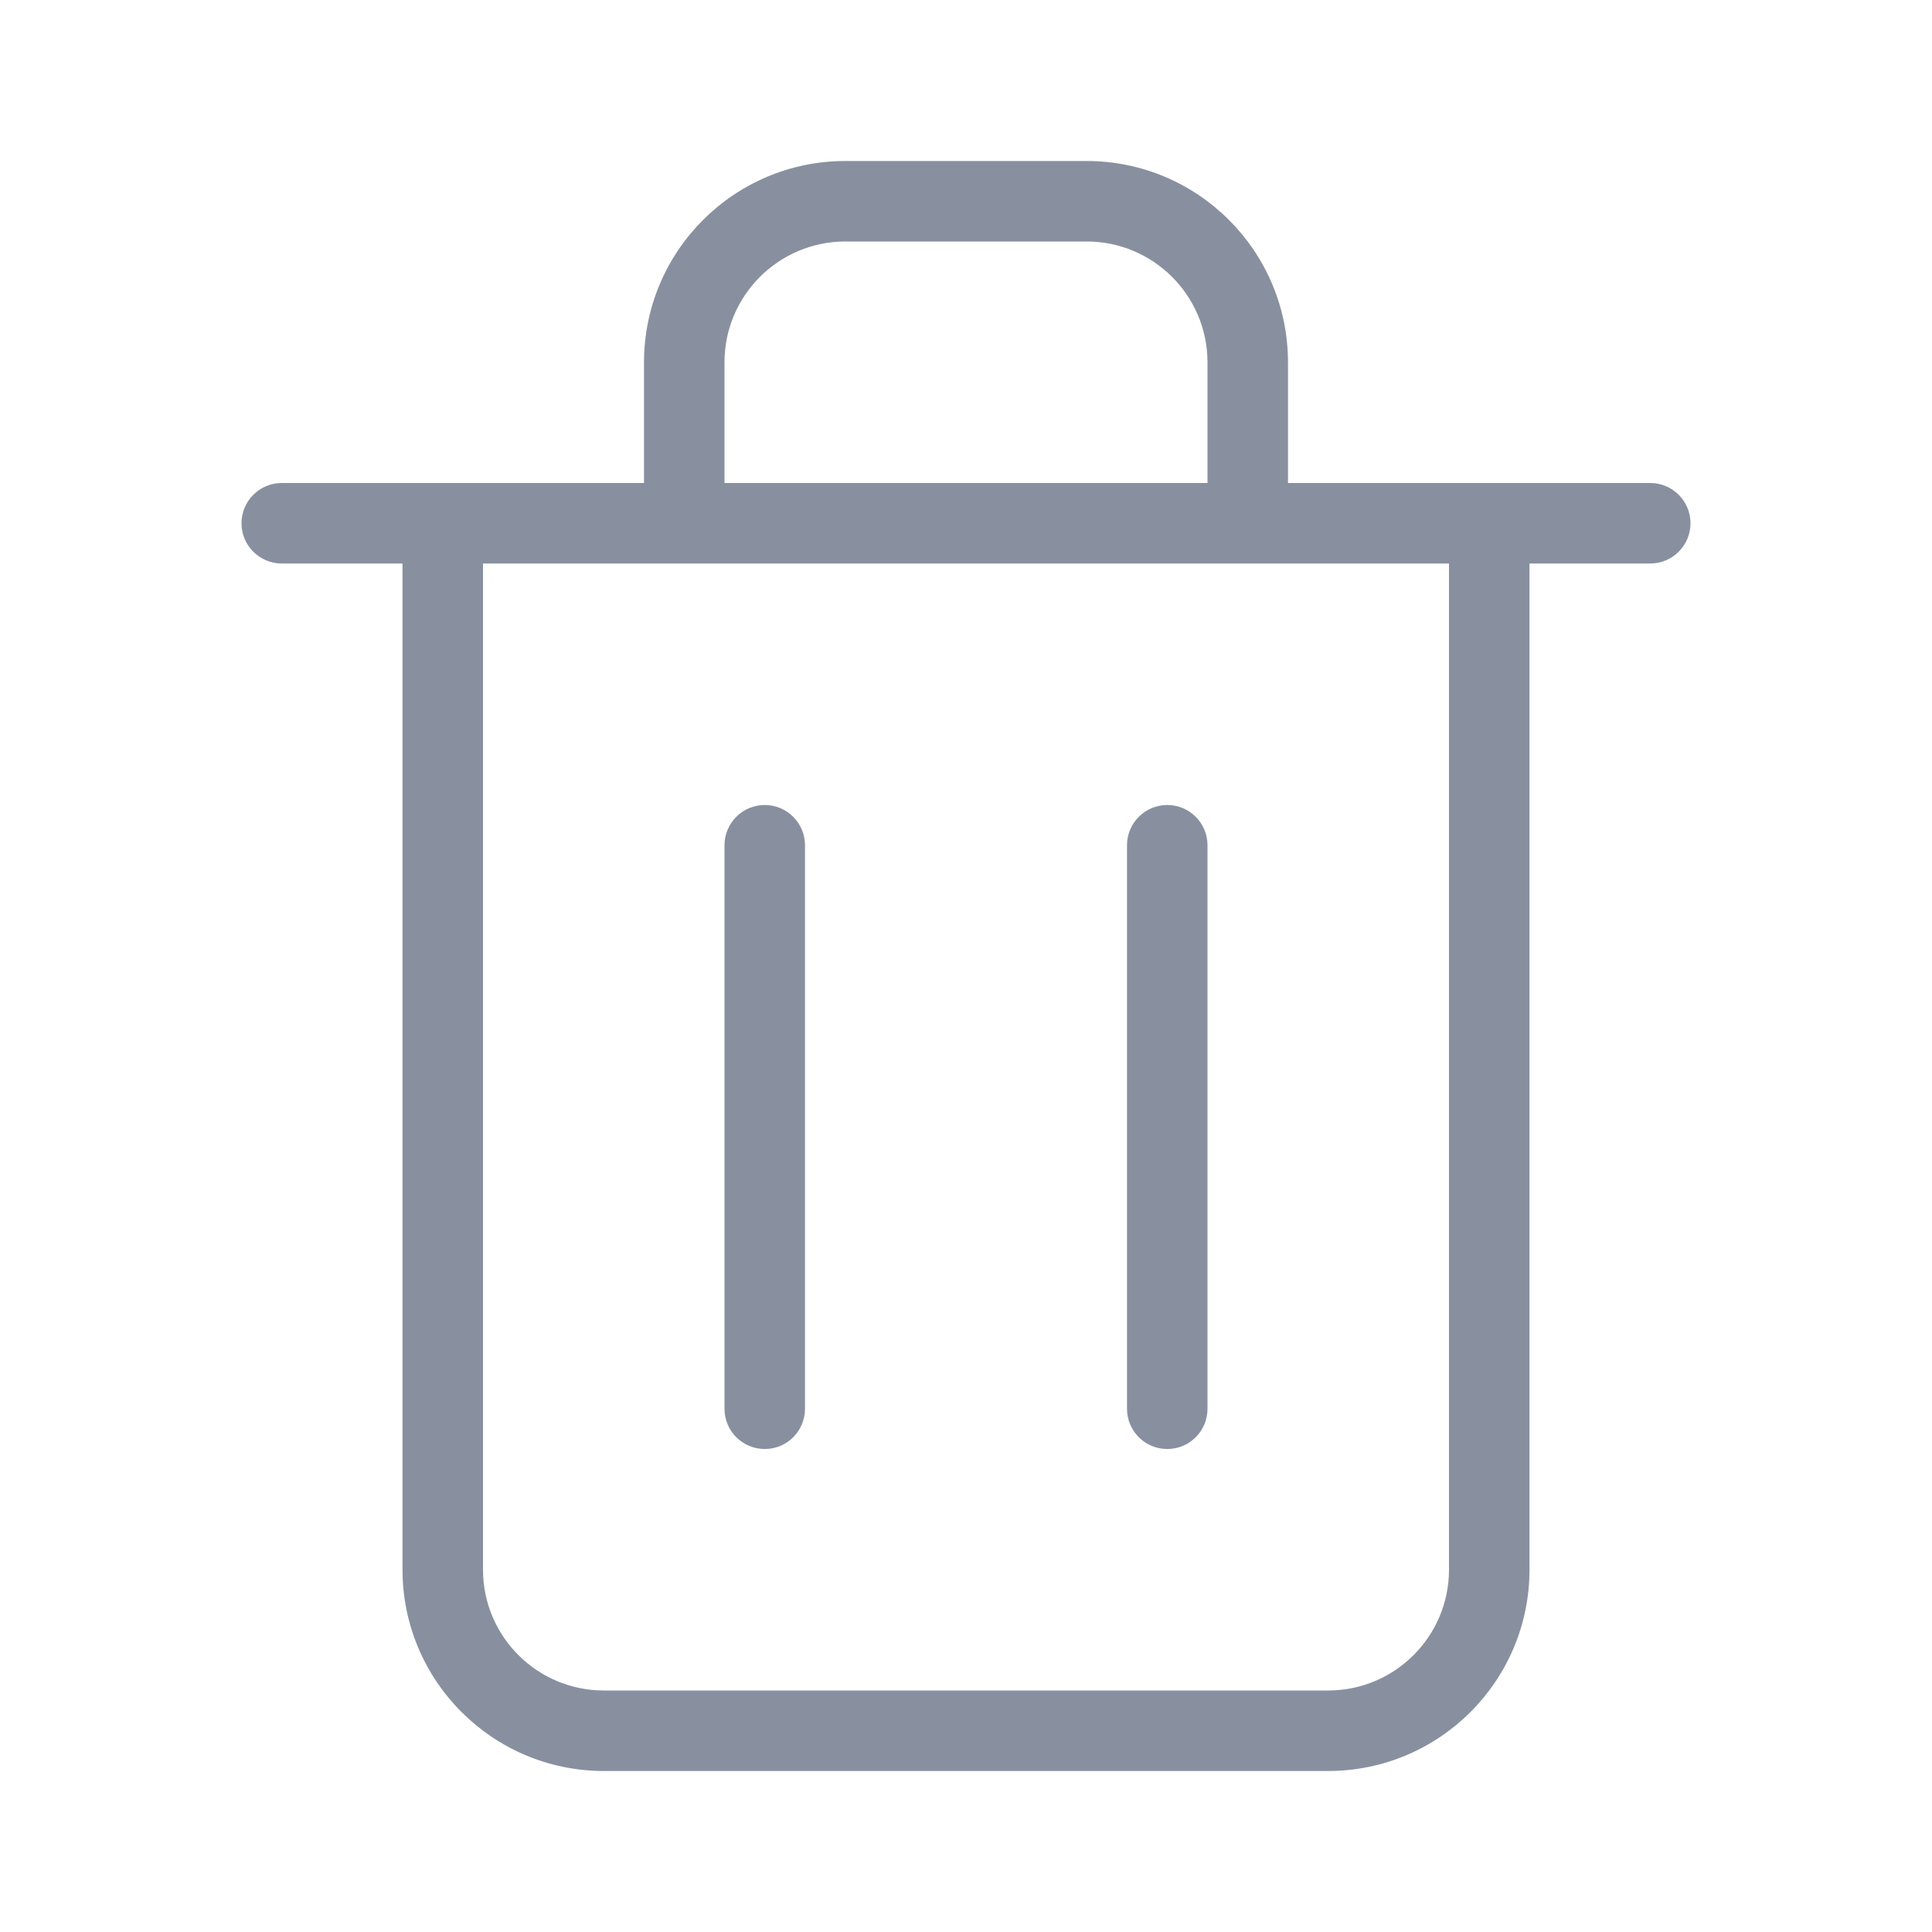 <svg width="24" height="24" viewBox="0 0 24 24" fill="none" xmlns="http://www.w3.org/2000/svg">
<path d="M20.5 6H16V4.5C15.999 3.12 14.88 2.001 13.5 2H10.5C9.12 2.001 8.001 3.12 8 4.5V6H3.5C3.224 6 3 6.224 3 6.5C3 6.776 3.224 7 3.5 7H5V19.5C5.001 20.88 6.12 21.999 7.5 22H16.5C17.88 21.999 18.999 20.88 19 19.5V7H20.5C20.776 7 21 6.776 21 6.5C21 6.224 20.776 6 20.5 6ZM9 4.5C9.001 3.672 9.672 3.001 10.5 3H13.5C14.328 3.001 14.999 3.672 15 4.5V6H9V4.5ZM18 19.5C17.999 20.328 17.328 20.999 16.5 21H7.5C6.672 20.999 6.001 20.328 6 19.5V7H18V19.5ZM9.5 18H9.501C9.777 18 10 17.776 10 17.5V10.5C10 10.224 9.776 10 9.5 10C9.224 10 9 10.224 9 10.5V17.5C9 17.777 9.224 18 9.5 18ZM14.5 18H14.501C14.777 18 15 17.776 15 17.5V10.5C15 10.224 14.776 10 14.5 10C14.224 10 14 10.224 14 10.5V17.5C14 17.777 14.224 18 14.5 18Z" fill="#8890A0"/>
</svg>

